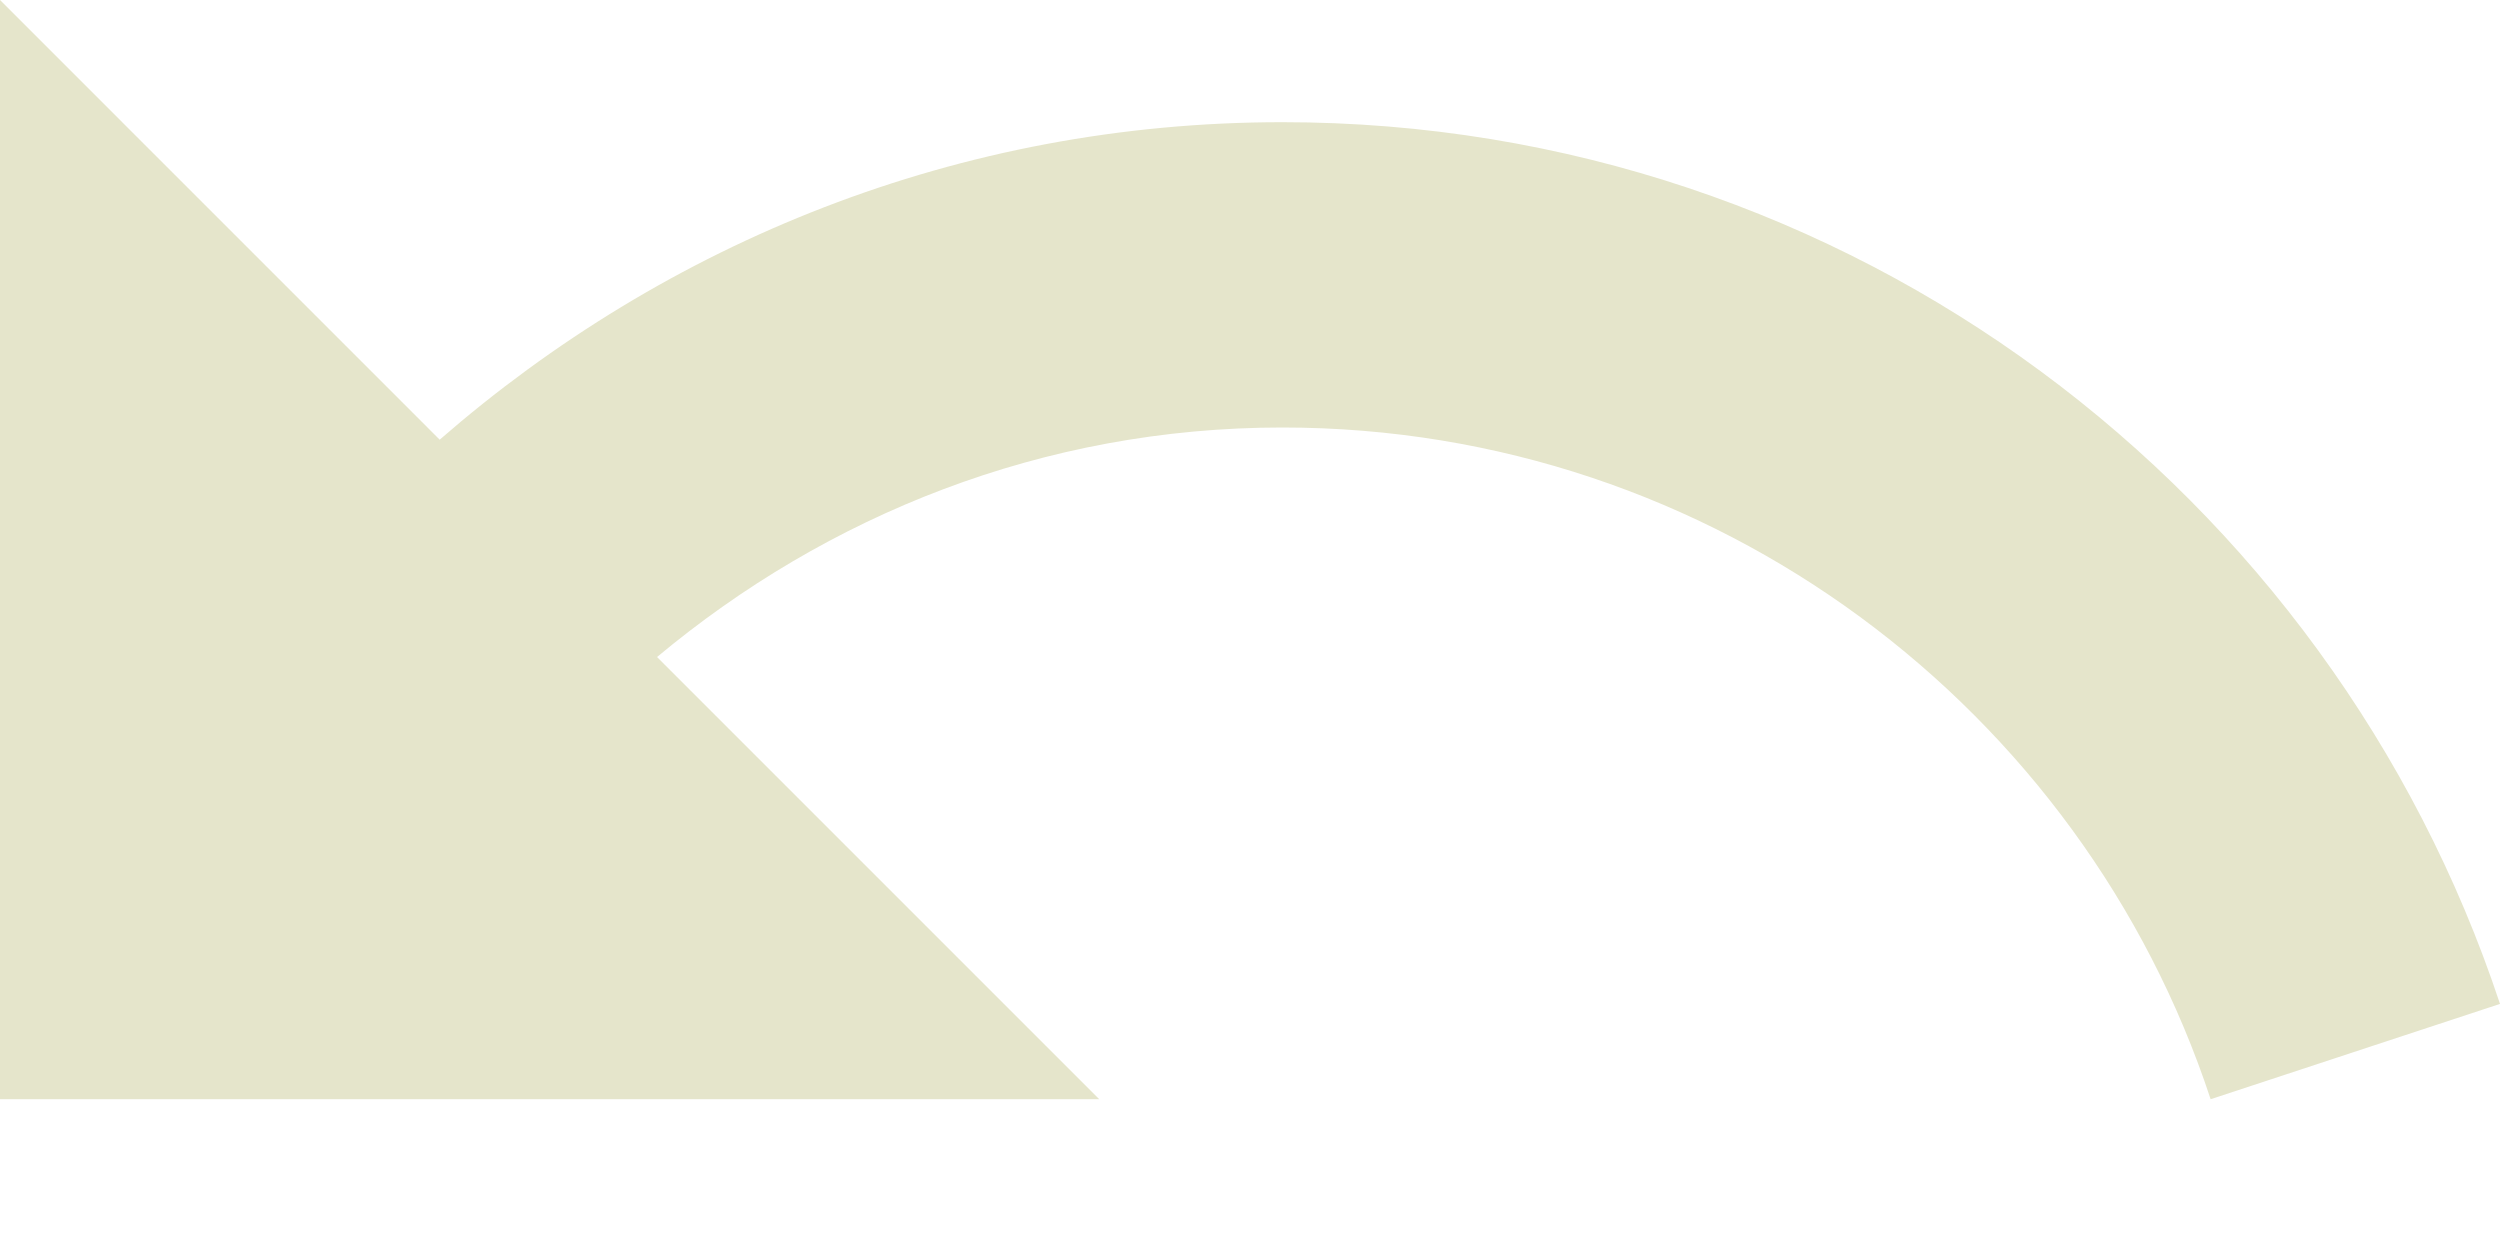 <svg width="16" height="8" viewBox="0 0 16 8" fill="none" xmlns="http://www.w3.org/2000/svg">
<path d="M8.207 0.782C6.136 0.782 4.26 1.555 2.814 2.814L0 0V7.035H7.035L4.205 4.205C5.292 3.298 6.675 2.736 8.207 2.736C10.974 2.736 13.327 4.541 14.148 7.035L16 6.425C14.914 3.15 11.842 0.782 8.207 0.782Z" fill="#E5E5CB"/>
</svg>
